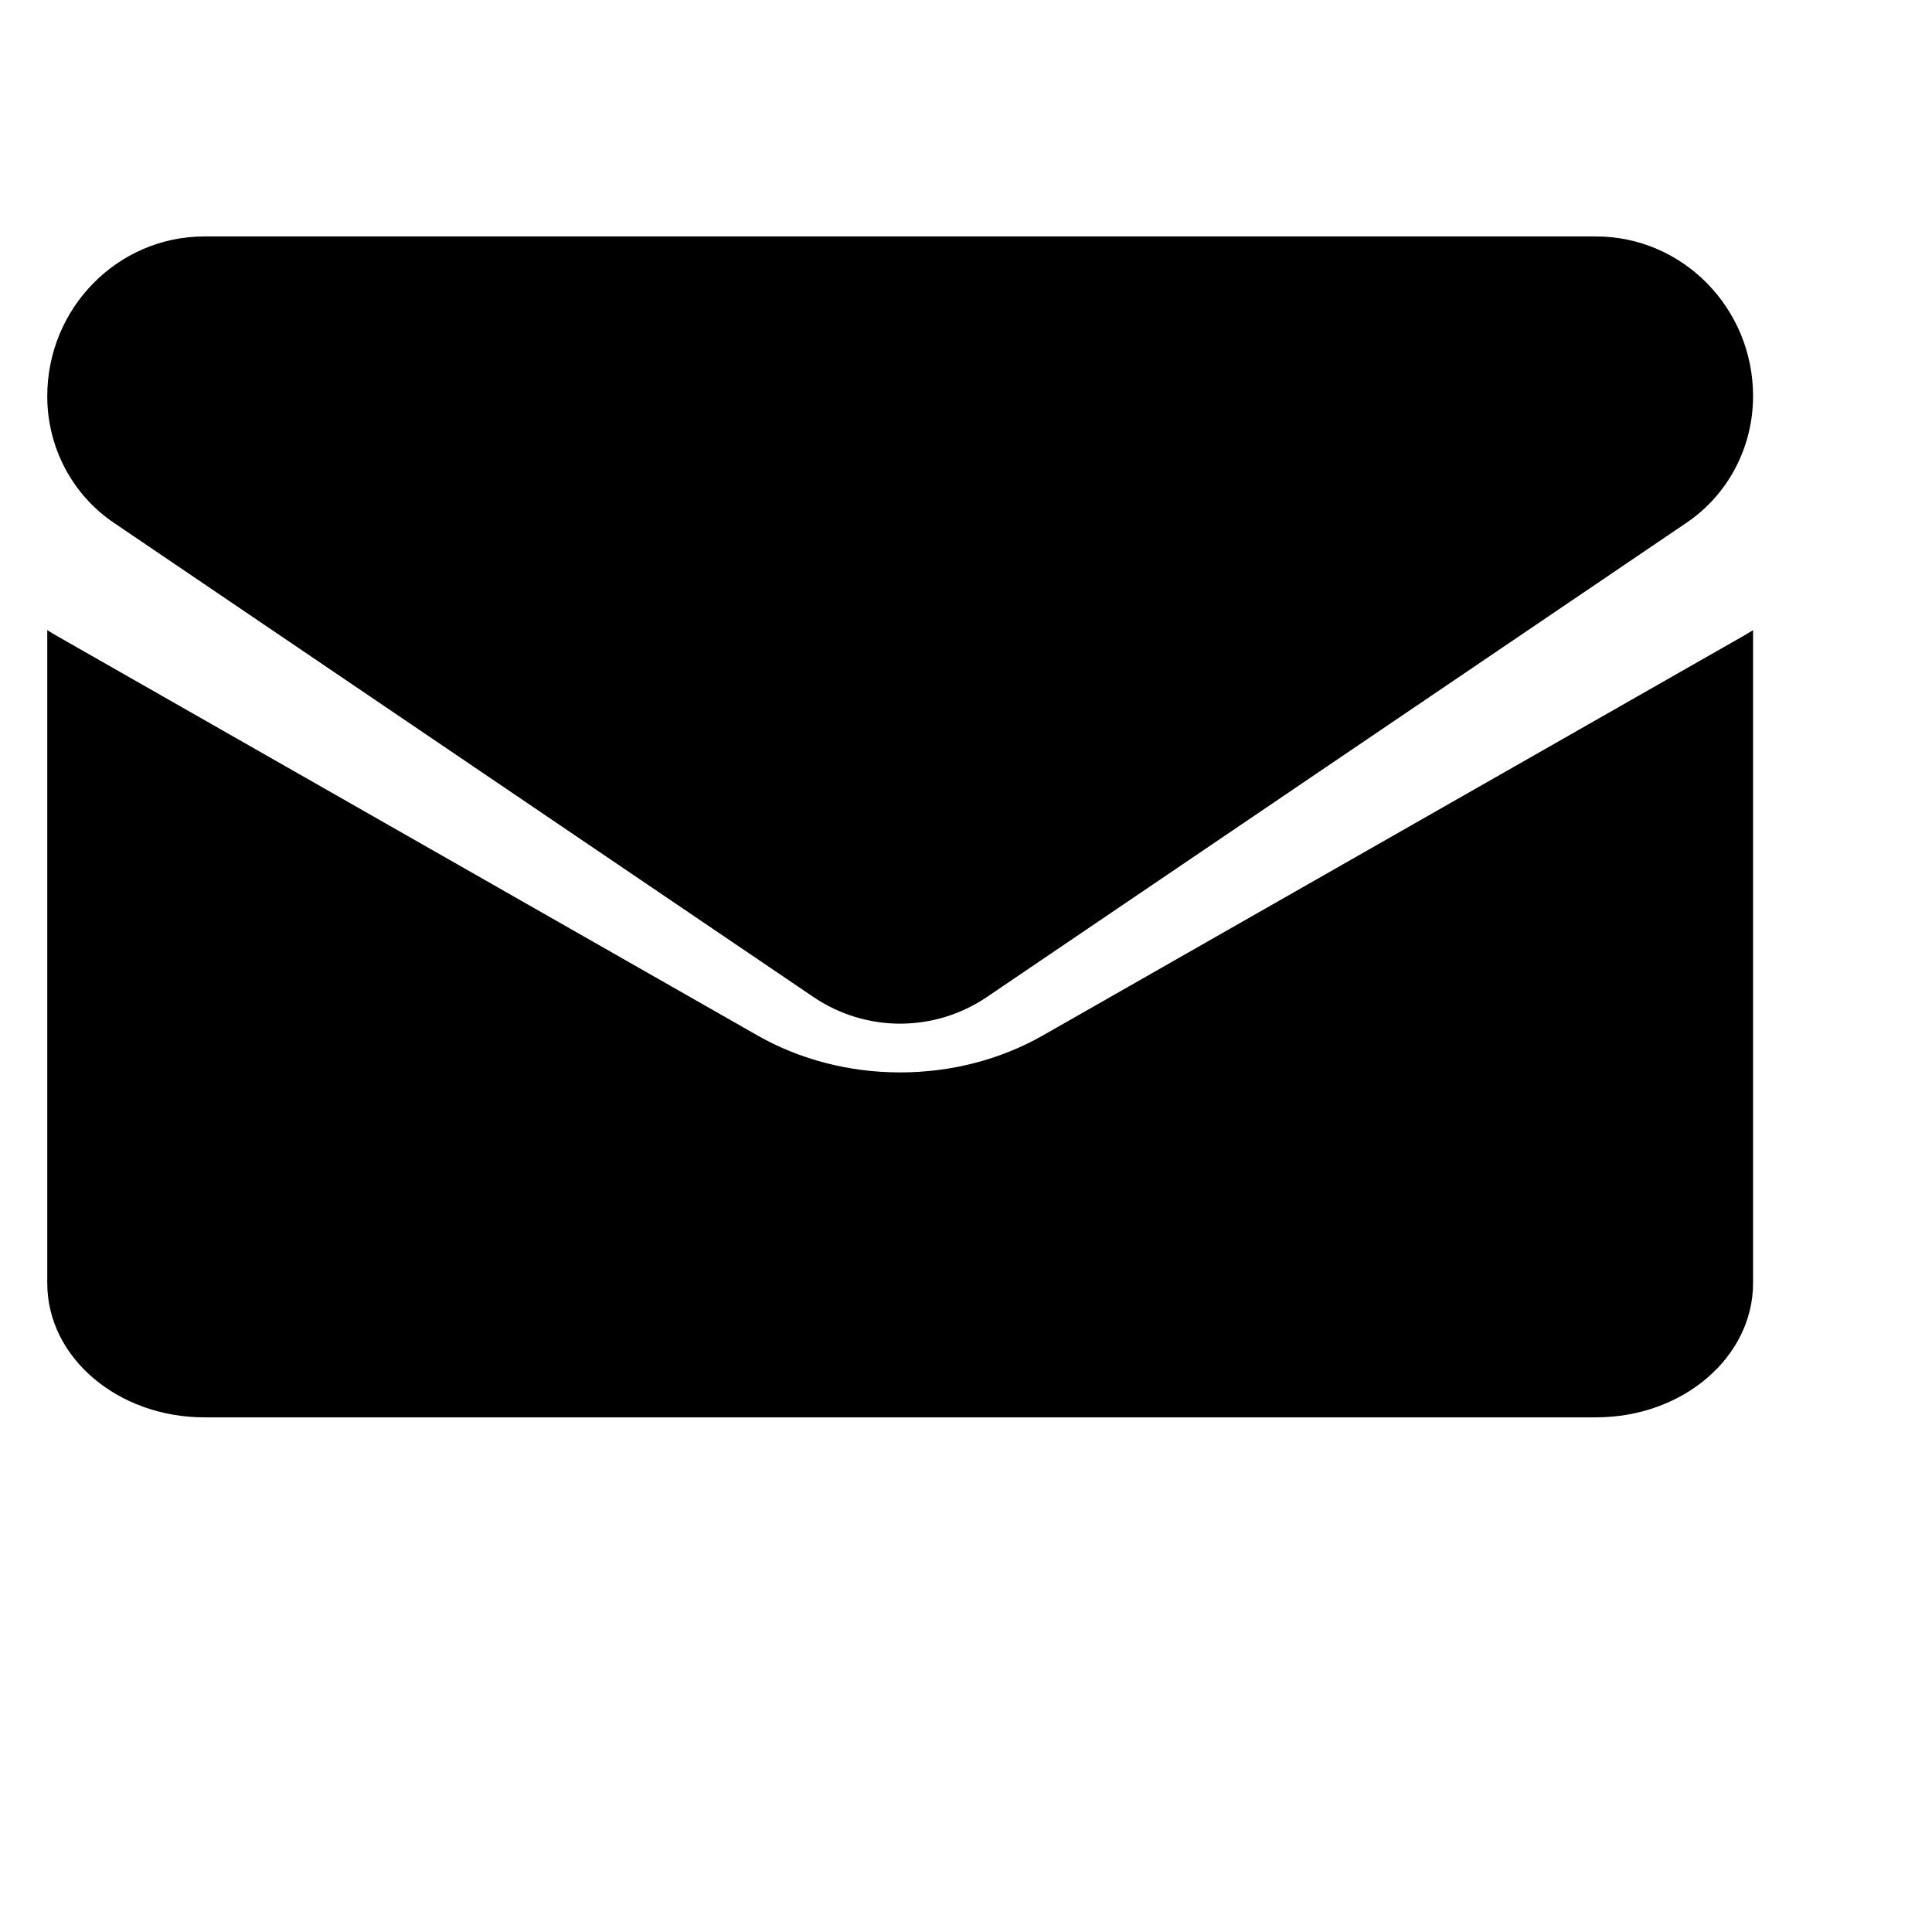 <svg width="13" height="13" viewBox="0 0 13 13" fill="none" xmlns="http://www.w3.org/2000/svg">
<g clip-path="url(#clip0_1256_6094)">
<path d="M7.016 6.968C6.731 7.13 6.399 7.216 6.057 7.216C5.715 7.216 5.383 7.13 5.098 6.968L0.395 4.286C0.369 4.271 0.343 4.256 0.318 4.24V8.634C0.318 9.137 0.796 9.537 1.375 9.537H10.739C11.328 9.537 11.796 9.128 11.796 8.634V4.24C11.771 4.256 11.745 4.271 11.719 4.286L7.016 6.968Z" fill="url(#paint0_linear_1256_6094)" style=""/>
<path d="M0.768 3.519L5.471 6.707C5.649 6.828 5.853 6.888 6.057 6.888C6.261 6.888 6.465 6.828 6.643 6.707L11.346 3.519C11.628 3.329 11.796 3.01 11.796 2.665C11.796 2.073 11.322 1.591 10.739 1.591H1.375C0.792 1.591 0.318 2.073 0.318 2.666C0.318 3.01 0.486 3.329 0.768 3.519Z" fill="url(#paint1_linear_1256_6094)" style=""/>
</g>
<defs>
<linearGradient id="paint0_linear_1256_6094" x1="-0.553" y1="7.043" x2="21.906" y2="6.399" gradientUnits="userSpaceOnUse">
<stop stop-color="#1354B4" style="stop-color:#1354B4;stop-color:color(display-p3 0.073 0.331 0.708);stop-opacity:1;"/>
<stop offset="1" stop-color="#120086" style="stop-color:#120086;stop-color:color(display-p3 0.071 0 0.525);stop-opacity:1;"/>
</linearGradient>
<linearGradient id="paint1_linear_1256_6094" x1="-0.553" y1="4.394" x2="21.906" y2="3.75" gradientUnits="userSpaceOnUse">
<stop stop-color="#1354B4" style="stop-color:#1354B4;stop-color:color(display-p3 0.073 0.331 0.708);stop-opacity:1;"/>
<stop offset="1" stop-color="#120086" style="stop-color:#120086;stop-color:color(display-p3 0.071 0 0.525);stop-opacity:1;"/>
</linearGradient>
<clipPath id="clip0_1256_6094">
<rect width="12.276" height="12.276" fill="white" style="fill:white;fill-opacity:1;" transform="translate(0.133 0.644)"/>
</clipPath>
</defs>
</svg>
